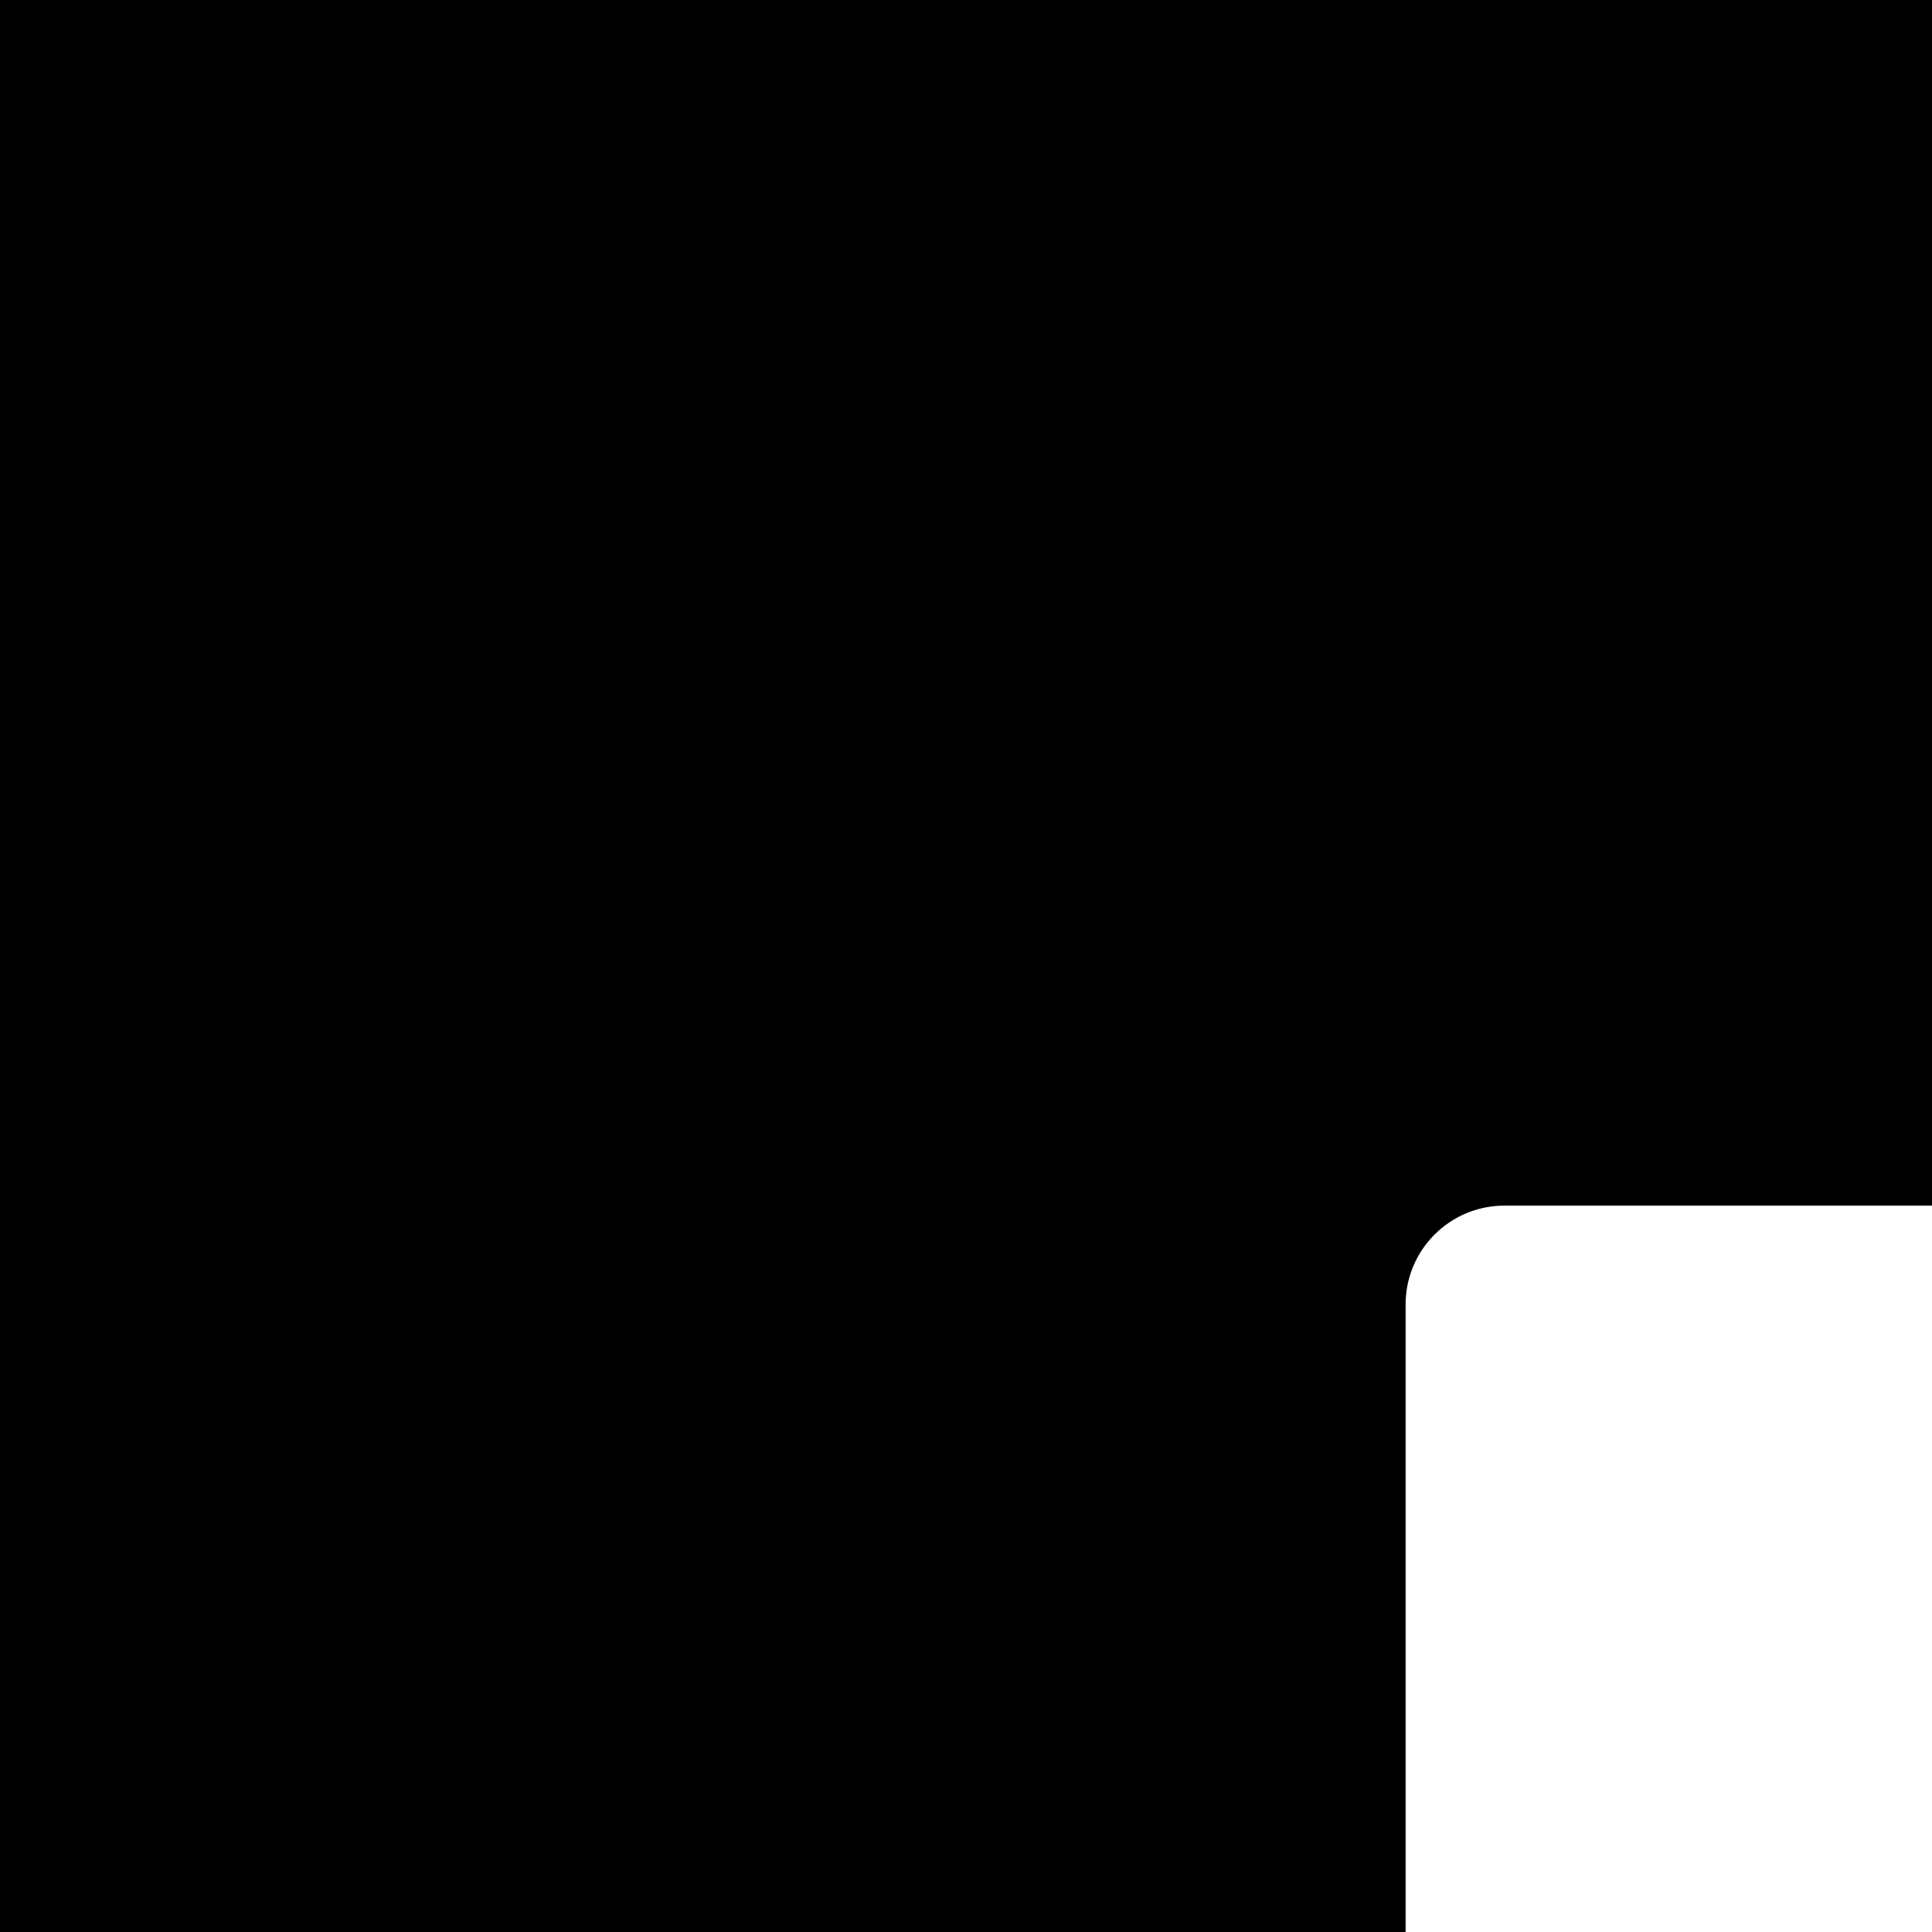 <?xml version="1.0" encoding="utf-8"?>
<!-- Generator: Adobe Illustrator 28.4.1, SVG Export Plug-In . SVG Version: 6.00 Build 0)  -->
<svg version="1.1" id="Layer_1" xmlns="http://www.w3.org/2000/svg" xmlns:xlink="http://www.w3.org/1999/xlink" x="0px" y="0px"
	 viewBox="0 0 512 512" style="enable-background:new 0 0 512 512;" xml:space="preserve">
<style type="text/css">
	.st0{stroke:#000000;stroke-miterlimit:10;}
</style>
<g id="Layer_2_00000039816400109898662970000002014992858927017630_">
	<path class="st0" d="M372,345.7c0-14.8,12-26.7,26.7-26.7H512V0H0v512h372V345.7z"/>
</g>
</svg>
